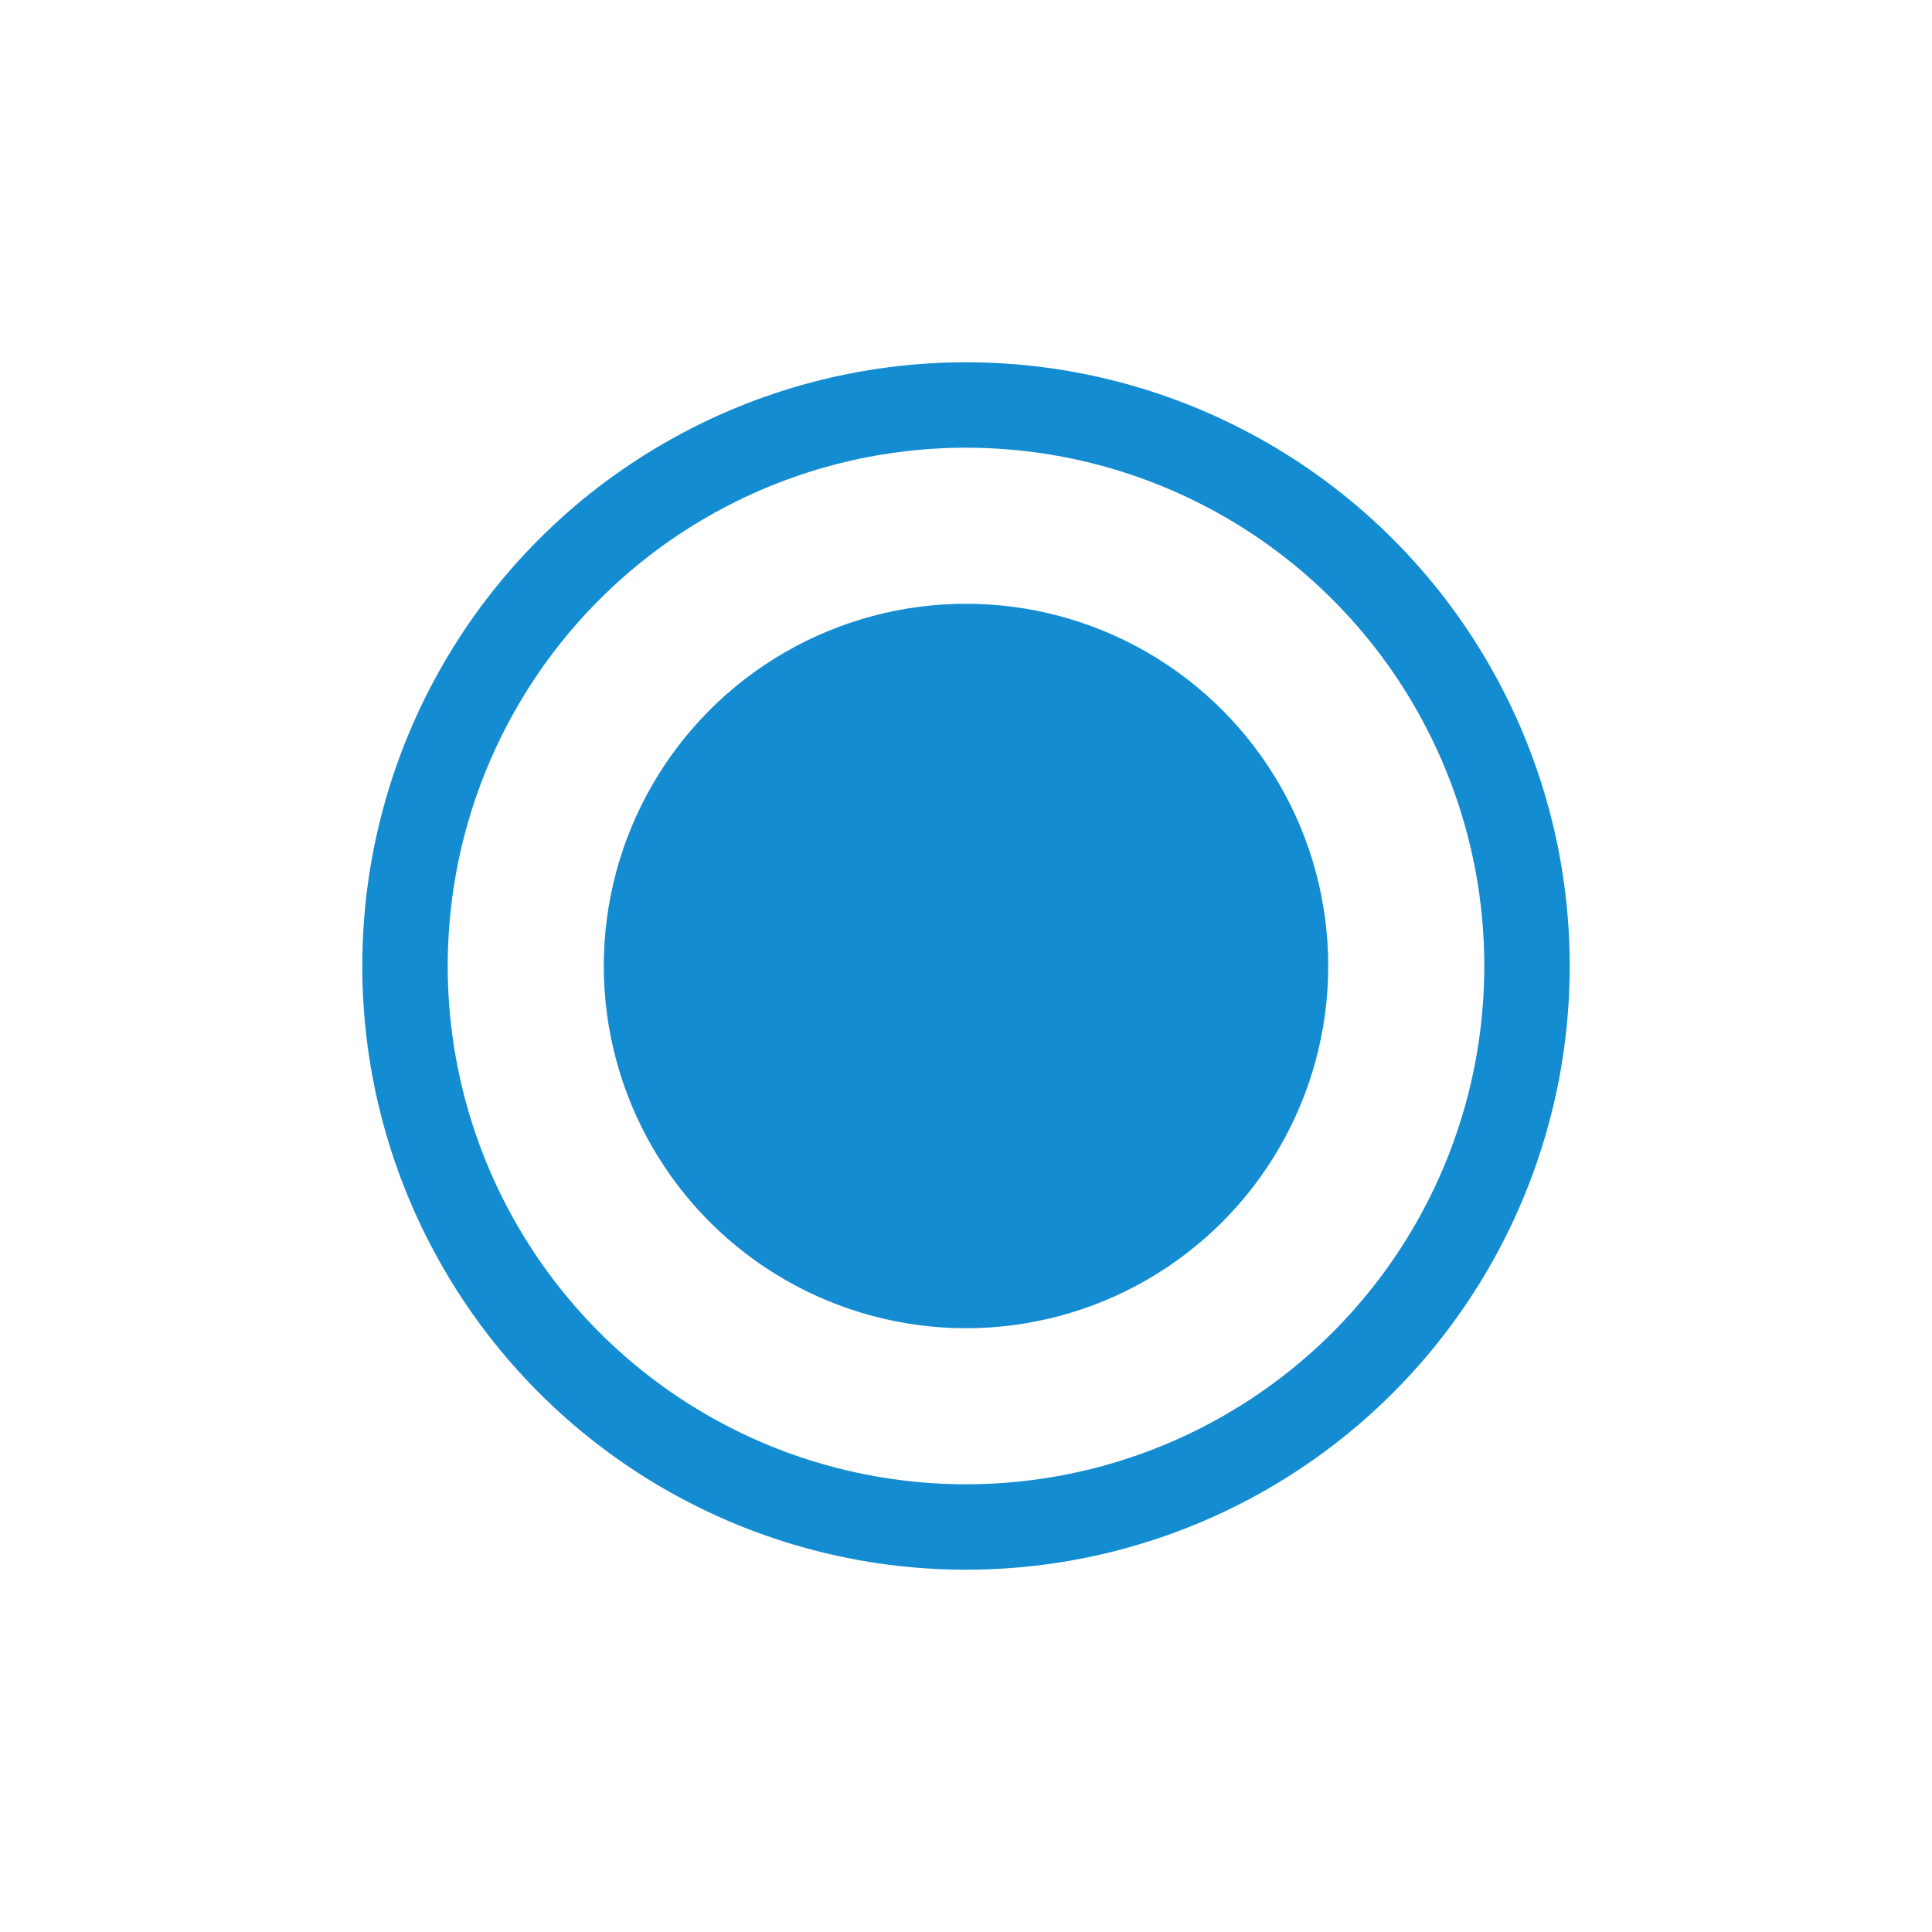 <svg xmlns="http://www.w3.org/2000/svg" xmlns:svg="http://www.w3.org/2000/svg" id="svg2" width="32" height="32" version="1.1" viewBox="0 0 32 32"><g id="layer1" transform="translate(0,-1020.362)"><circle style="opacity:1;fill:#000;fill-opacity:0;stroke:#148cd2;stroke-width:1.415;stroke-miterlimit:4;stroke-dasharray:none;stroke-opacity:1" id="path4138" cx="16" cy="1036.362" r="9.292"/><circle style="opacity:1;fill:#148cd2;fill-opacity:1;stroke:#148cd2;stroke-width:1.623;stroke-miterlimit:4;stroke-dasharray:none;stroke-opacity:1" id="path4178" cx="16" cy="1036.362" r="5.188"/></g></svg>